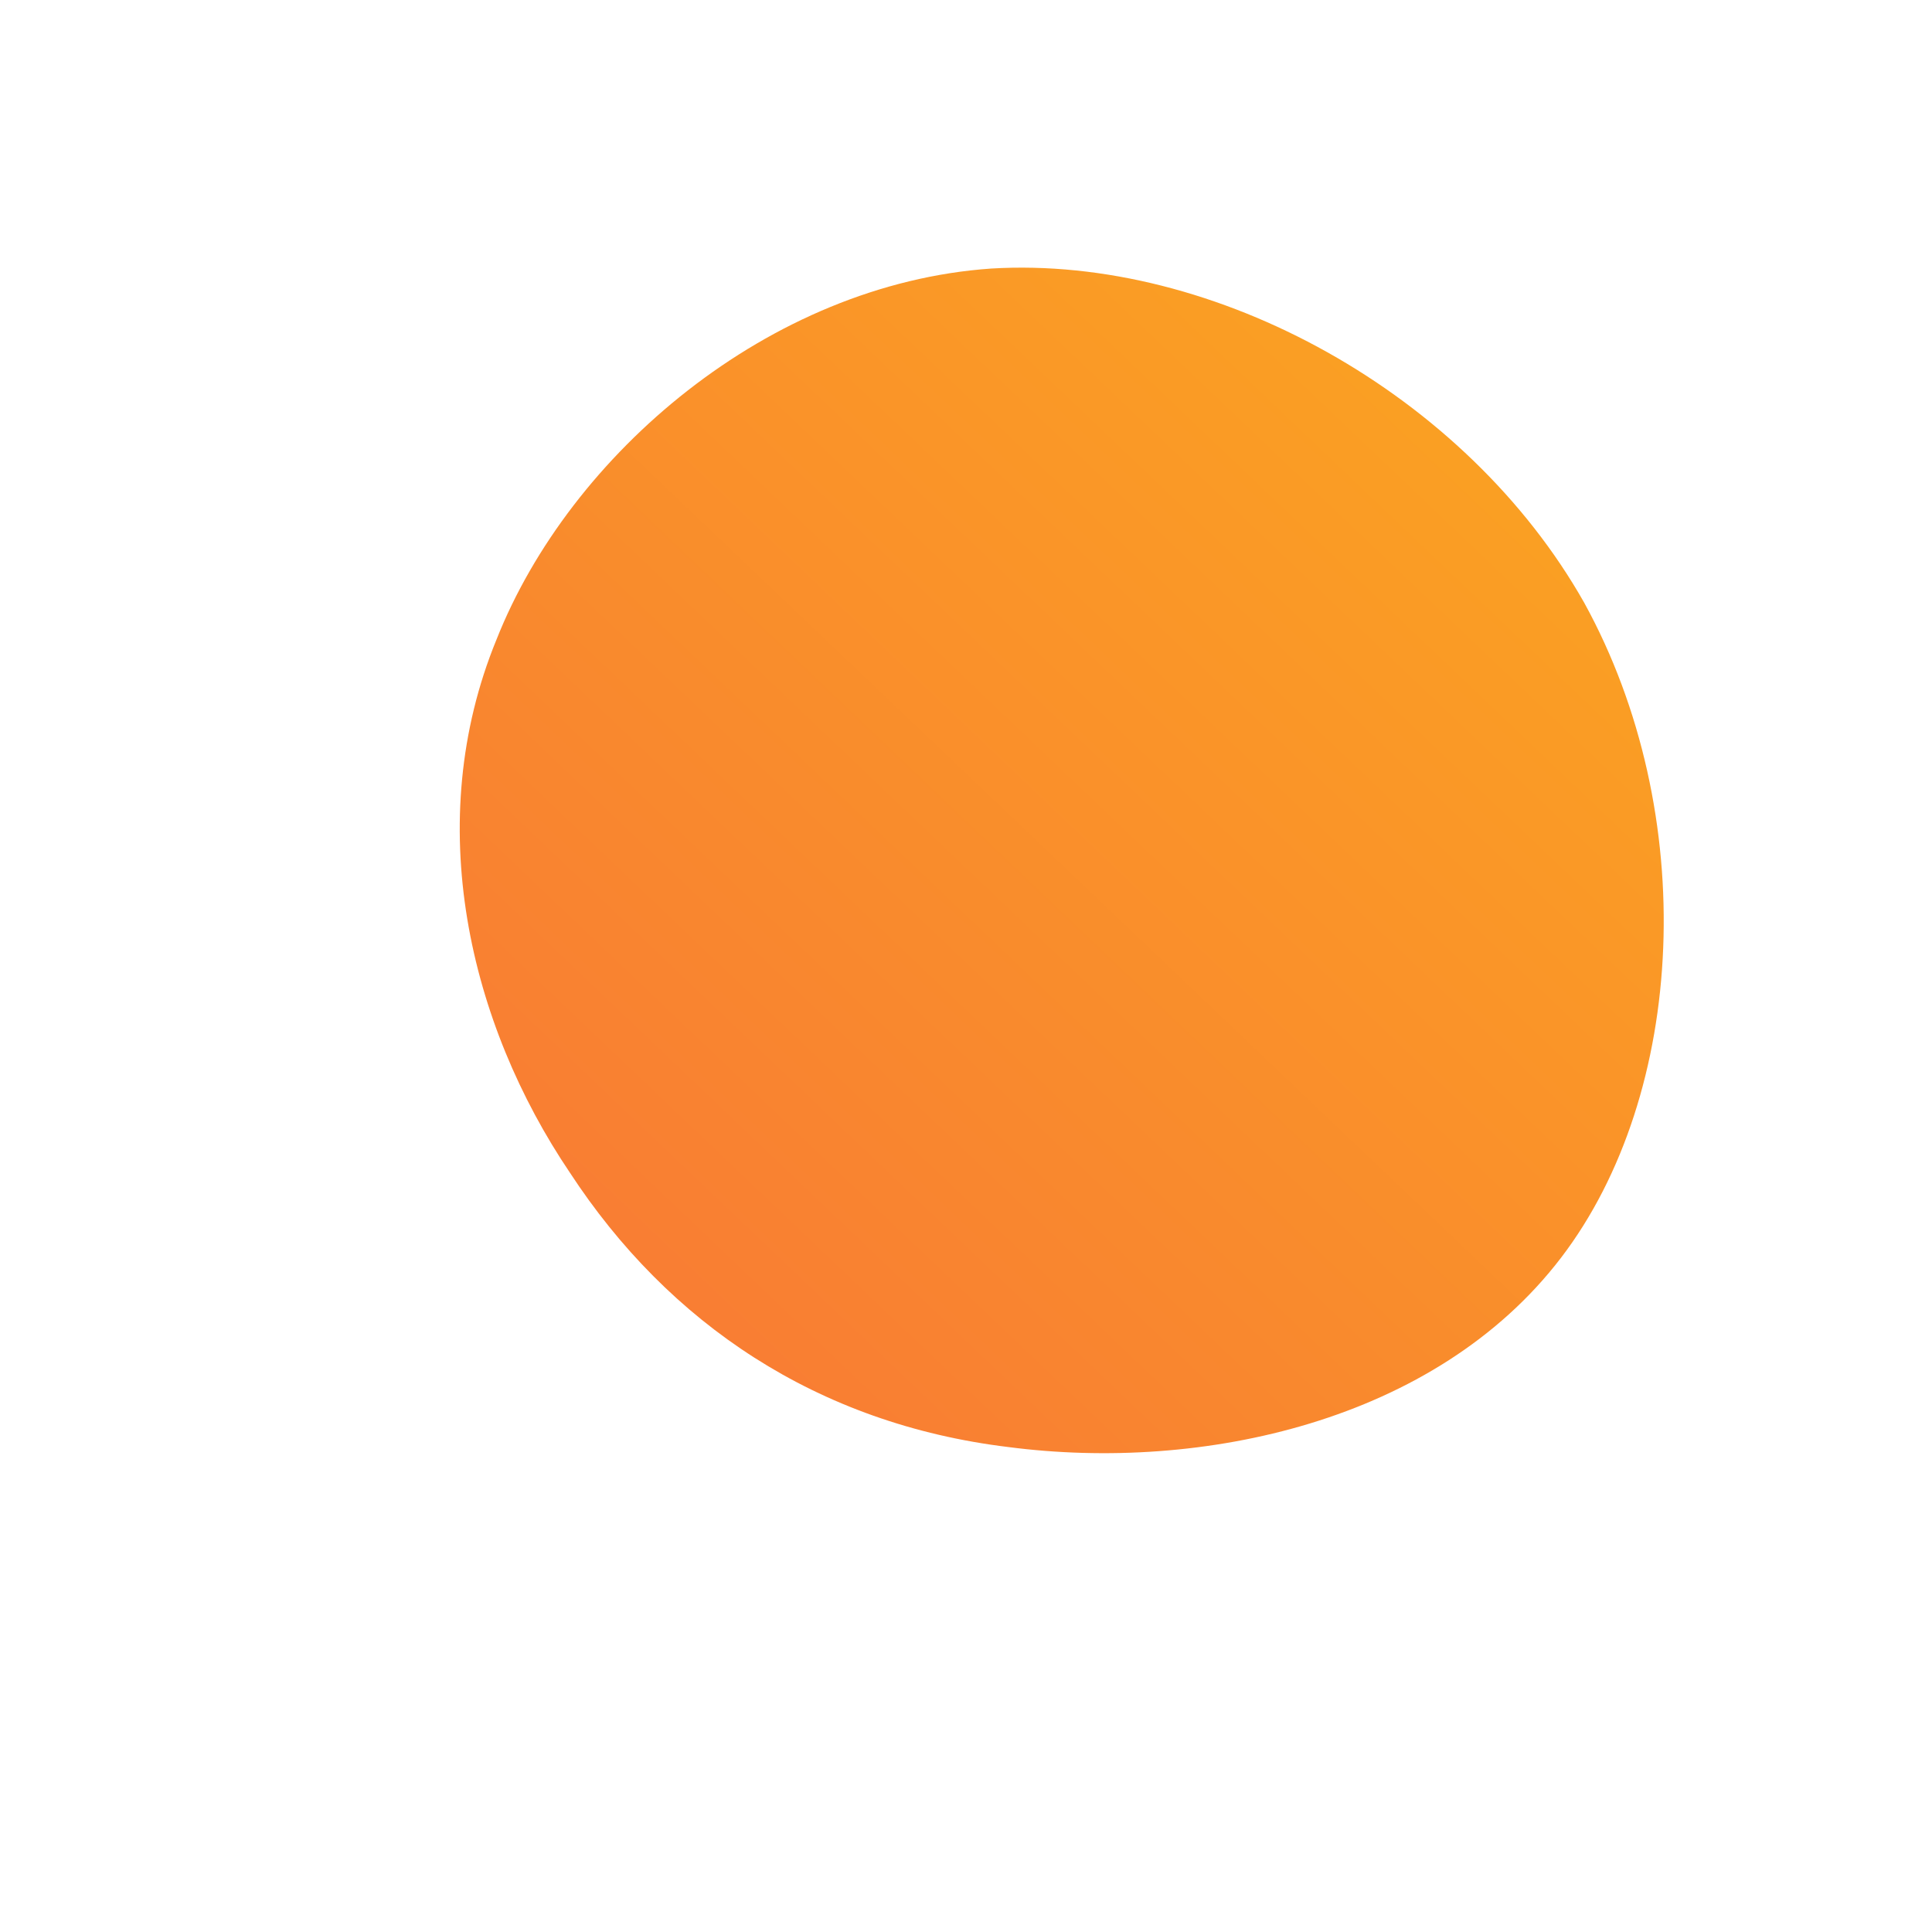 <!--?xml version="1.0" standalone="no"?-->
              <svg id="sw-js-blob-svg" viewBox="0 0 100 100" xmlns="http://www.w3.org/2000/svg" version="1.1">
                    <defs> 
                        <linearGradient id="sw-gradient" x1="0" x2="1" y1="1" y2="0">
                            <stop id="stop1" stop-color="rgba(248, 117, 55, 1)" offset="0%"></stop>
                            <stop id="stop2" stop-color="rgba(251, 168, 31, 1)" offset="100%"></stop>
                        </linearGradient>
                    </defs>
                <path fill="url(#sw-gradient)" d="M32,-18.8C38,-7.9,37.3,6.6,30.8,15.1C24.3,23.6,12.2,26.2,2.2,24.9C-7.7,23.7,-15.4,18.5,-20.5,10.7C-25.7,3,-28.2,-7.4,-24.3,-16.9C-20.5,-26.5,-10.2,-35.3,1.3,-36.1C12.9,-36.8,25.9,-29.6,32,-18.8Z" width="100%" height="100%" transform="translate(50 50)" stroke-width="0" style="transition: all 0.3s ease 0s;"></path>
              </svg>
